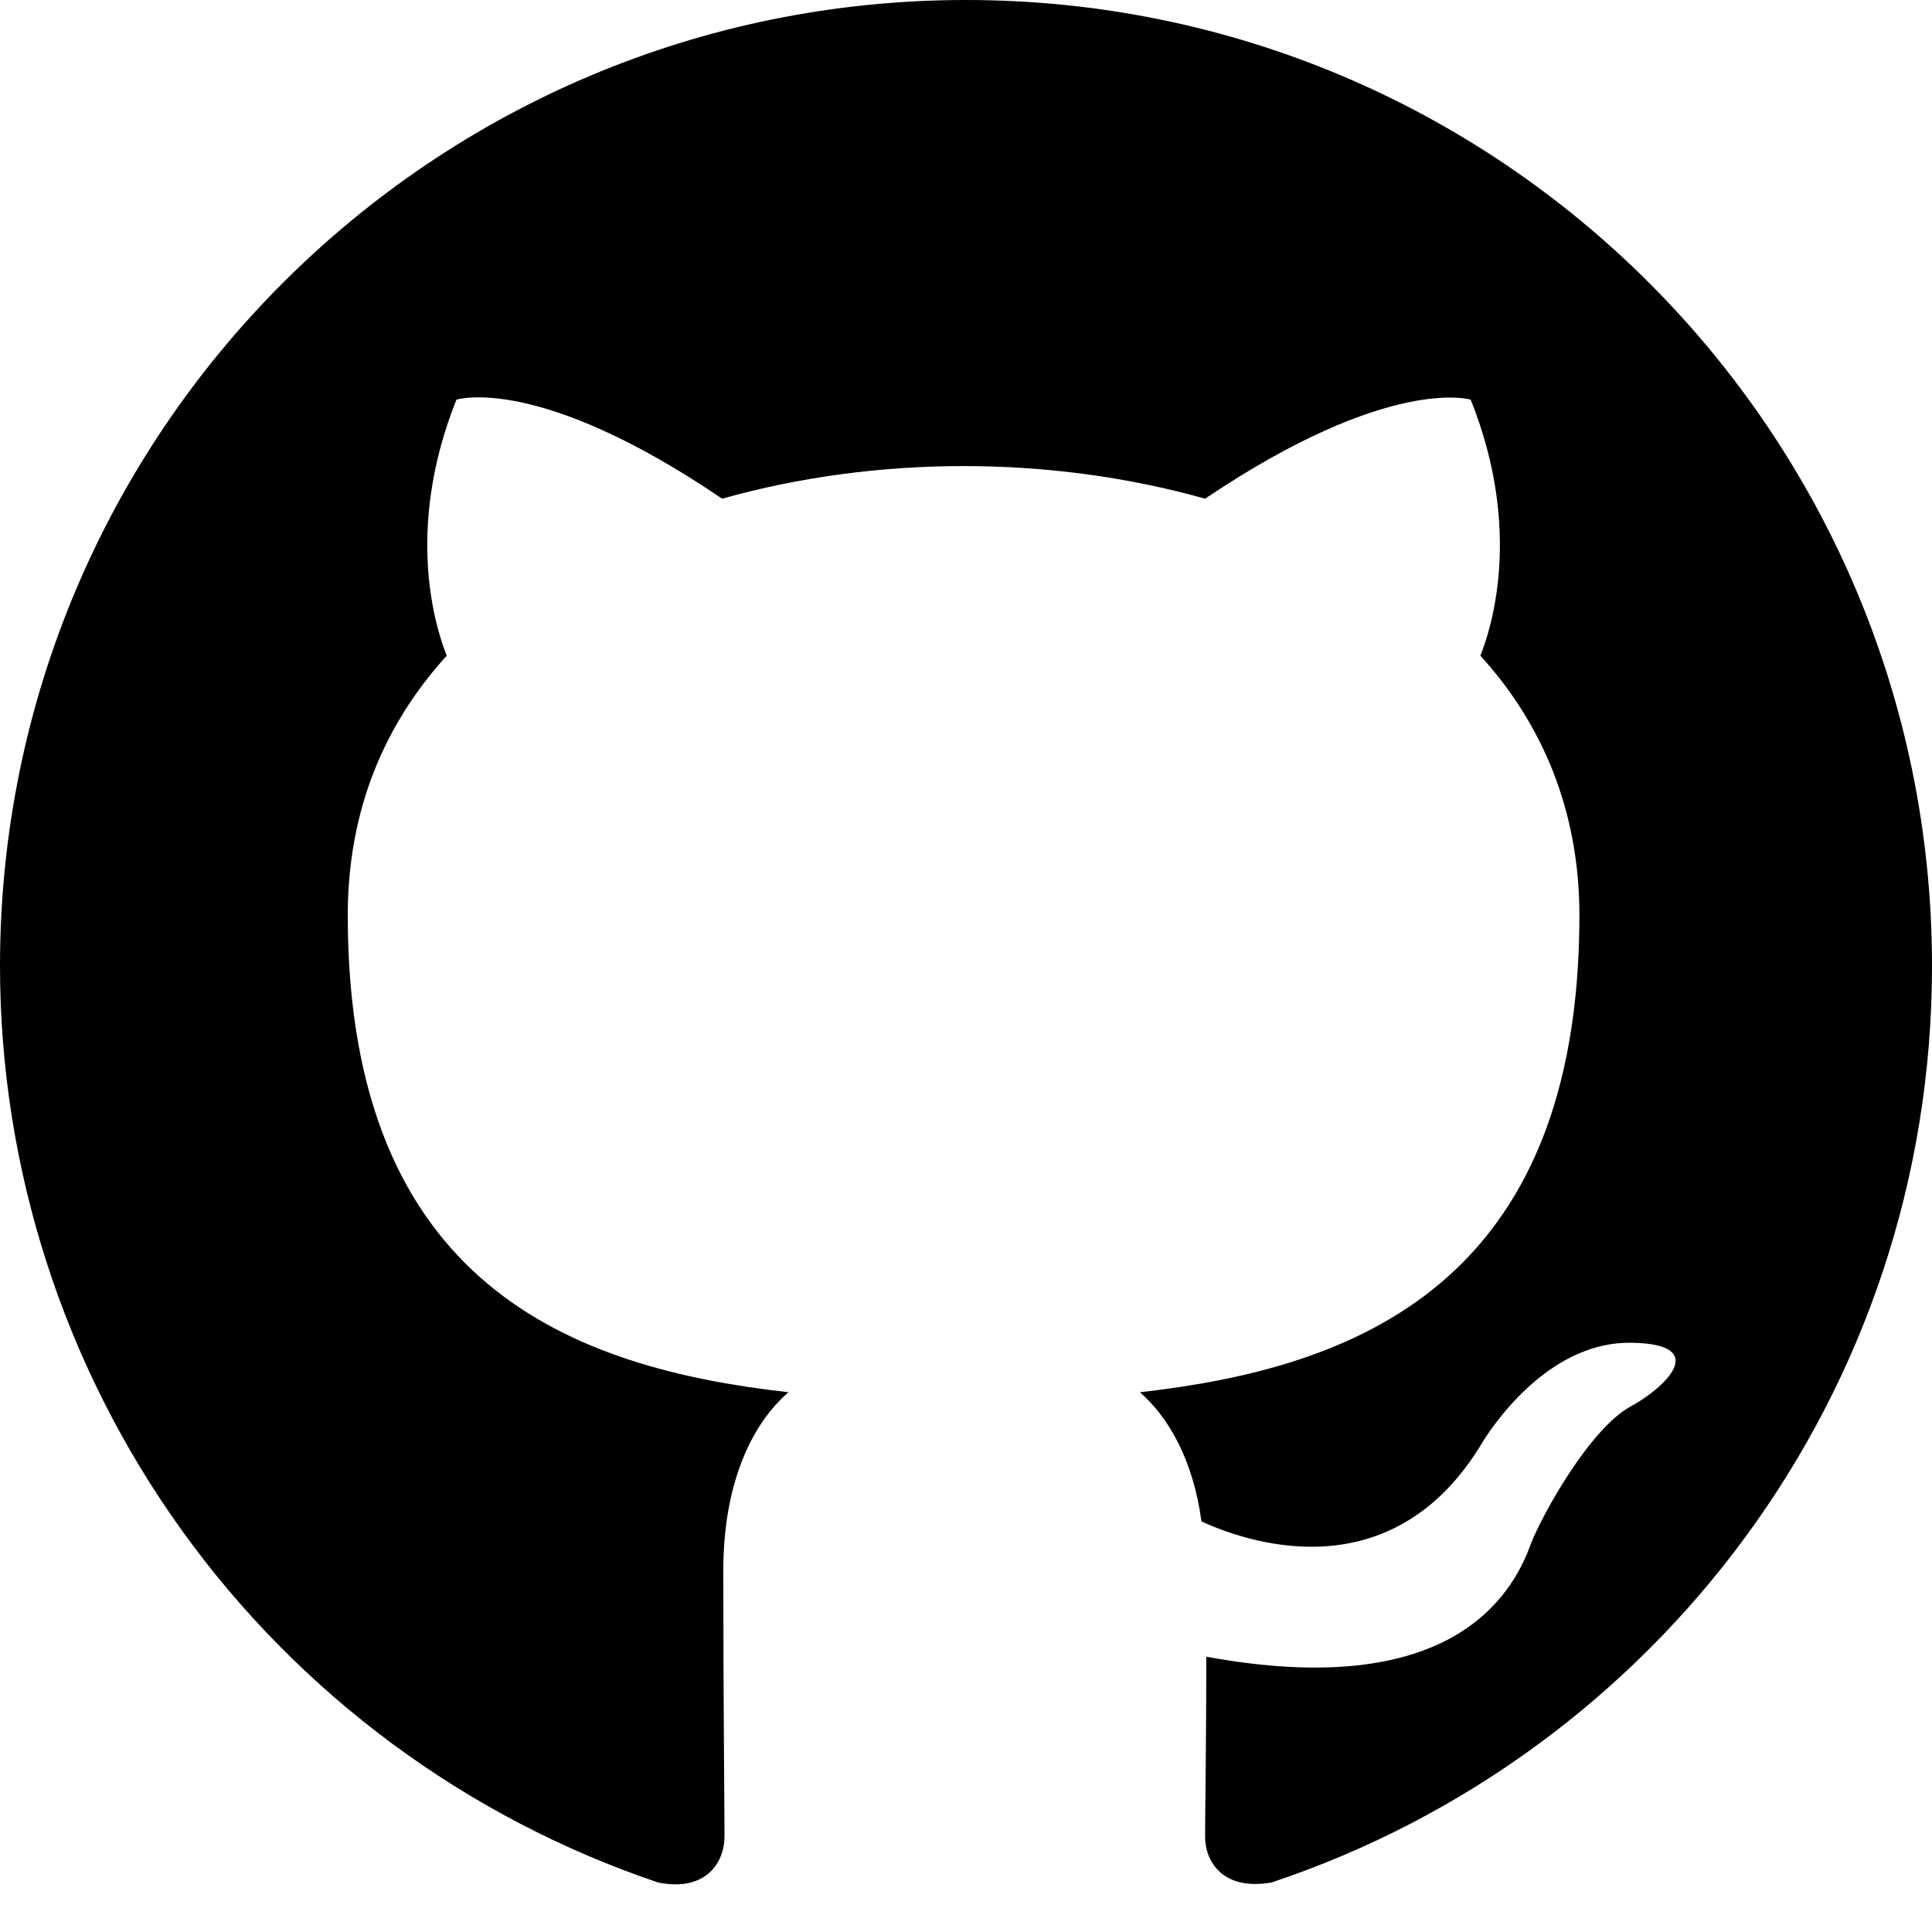 <svg width="50" height="50" viewBox="0 0 50 50" fill="none" xmlns="http://www.w3.org/2000/svg">
<path fill-rule="evenodd" clip-rule="evenodd" d="M25 0C38.812 0 50 11.188 50 25C50 36.062 42.844 45.406 32.906 48.719C31.656 48.938 31.188 48.188 31.188 47.531C31.188 46.938 31.219 44.969 31.219 42.875C37.5 44.031 39.125 41.344 39.625 39.938C39.906 39.219 41.125 37 42.188 36.406C43.062 35.938 44.312 34.781 42.219 34.75C40.25 34.719 38.844 36.562 38.375 37.312C36.125 41.094 32.531 40.031 31.094 39.375C30.875 37.75 30.219 36.656 29.5 36.031C35.062 35.406 40.875 33.25 40.875 23.688C40.875 20.969 39.906 18.719 38.312 16.969C38.562 16.344 39.438 13.781 38.062 10.344C38.062 10.344 35.969 9.688 31.188 12.906C29.188 12.344 27.062 12.062 24.938 12.062C22.812 12.062 20.688 12.344 18.688 12.906C13.906 9.656 11.812 10.344 11.812 10.344C10.438 13.781 11.312 16.344 11.562 16.969C9.969 18.719 9 20.938 9 23.688C9 33.281 14.844 35.406 20.406 36.031C19.5 36.812 18.719 38.312 18.719 40.656C18.719 44 18.75 46.688 18.75 47.531C18.75 48.188 18.281 48.969 17.031 48.719C12.068 47.043 7.756 43.853 4.701 39.599C1.646 35.344 0.001 30.238 0 25C0 11.188 11.188 0 25 0Z" fill="currentColor"/>
</svg>
